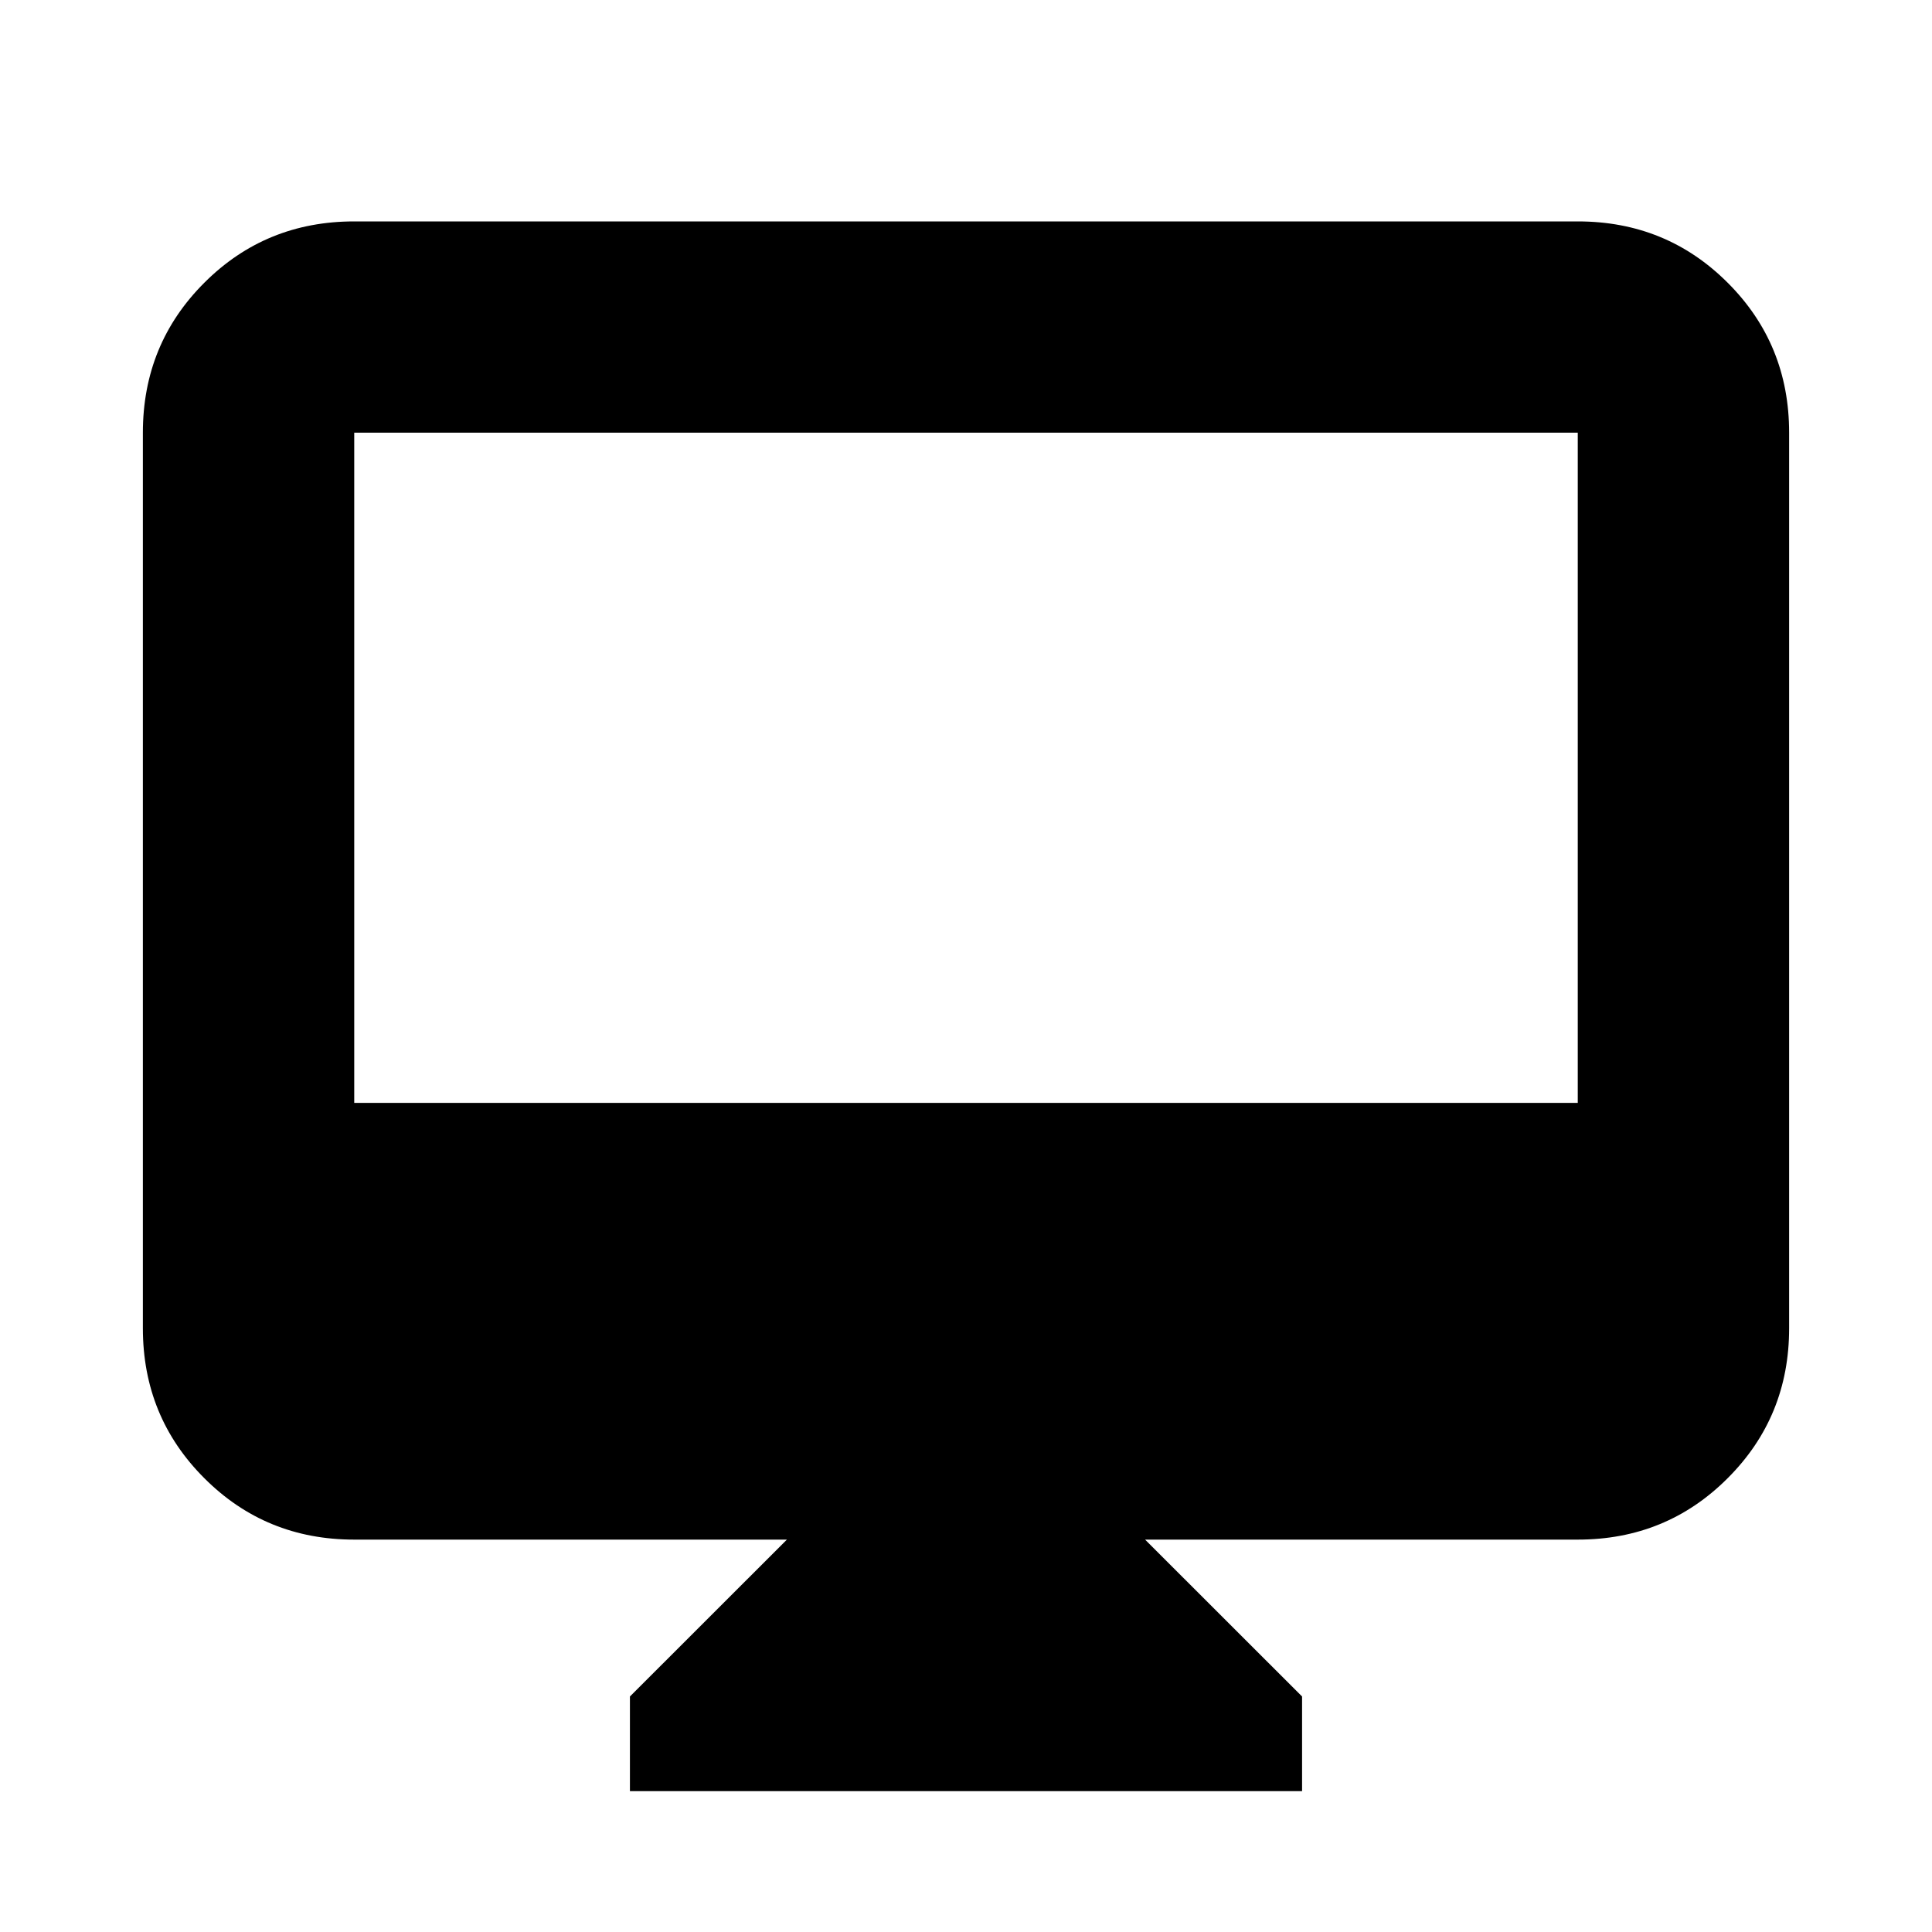 <svg xmlns="http://www.w3.org/2000/svg" height="20" width="20"><path d="M6.521 18.542v-.98l1.625-1.624H3.667q-.917 0-1.552-.636-.636-.635-.636-1.552V4.479q0-.917.636-1.552.635-.635 1.552-.635h12.666q.917 0 1.552.635.636.635.636 1.552v9.271q0 .917-.636 1.552-.635.636-1.552.636h-4.479l1.625 1.624v.98Zm-2.854-7.125h12.666V4.479H3.667Zm0 0V4.479v6.938Z"/></svg>